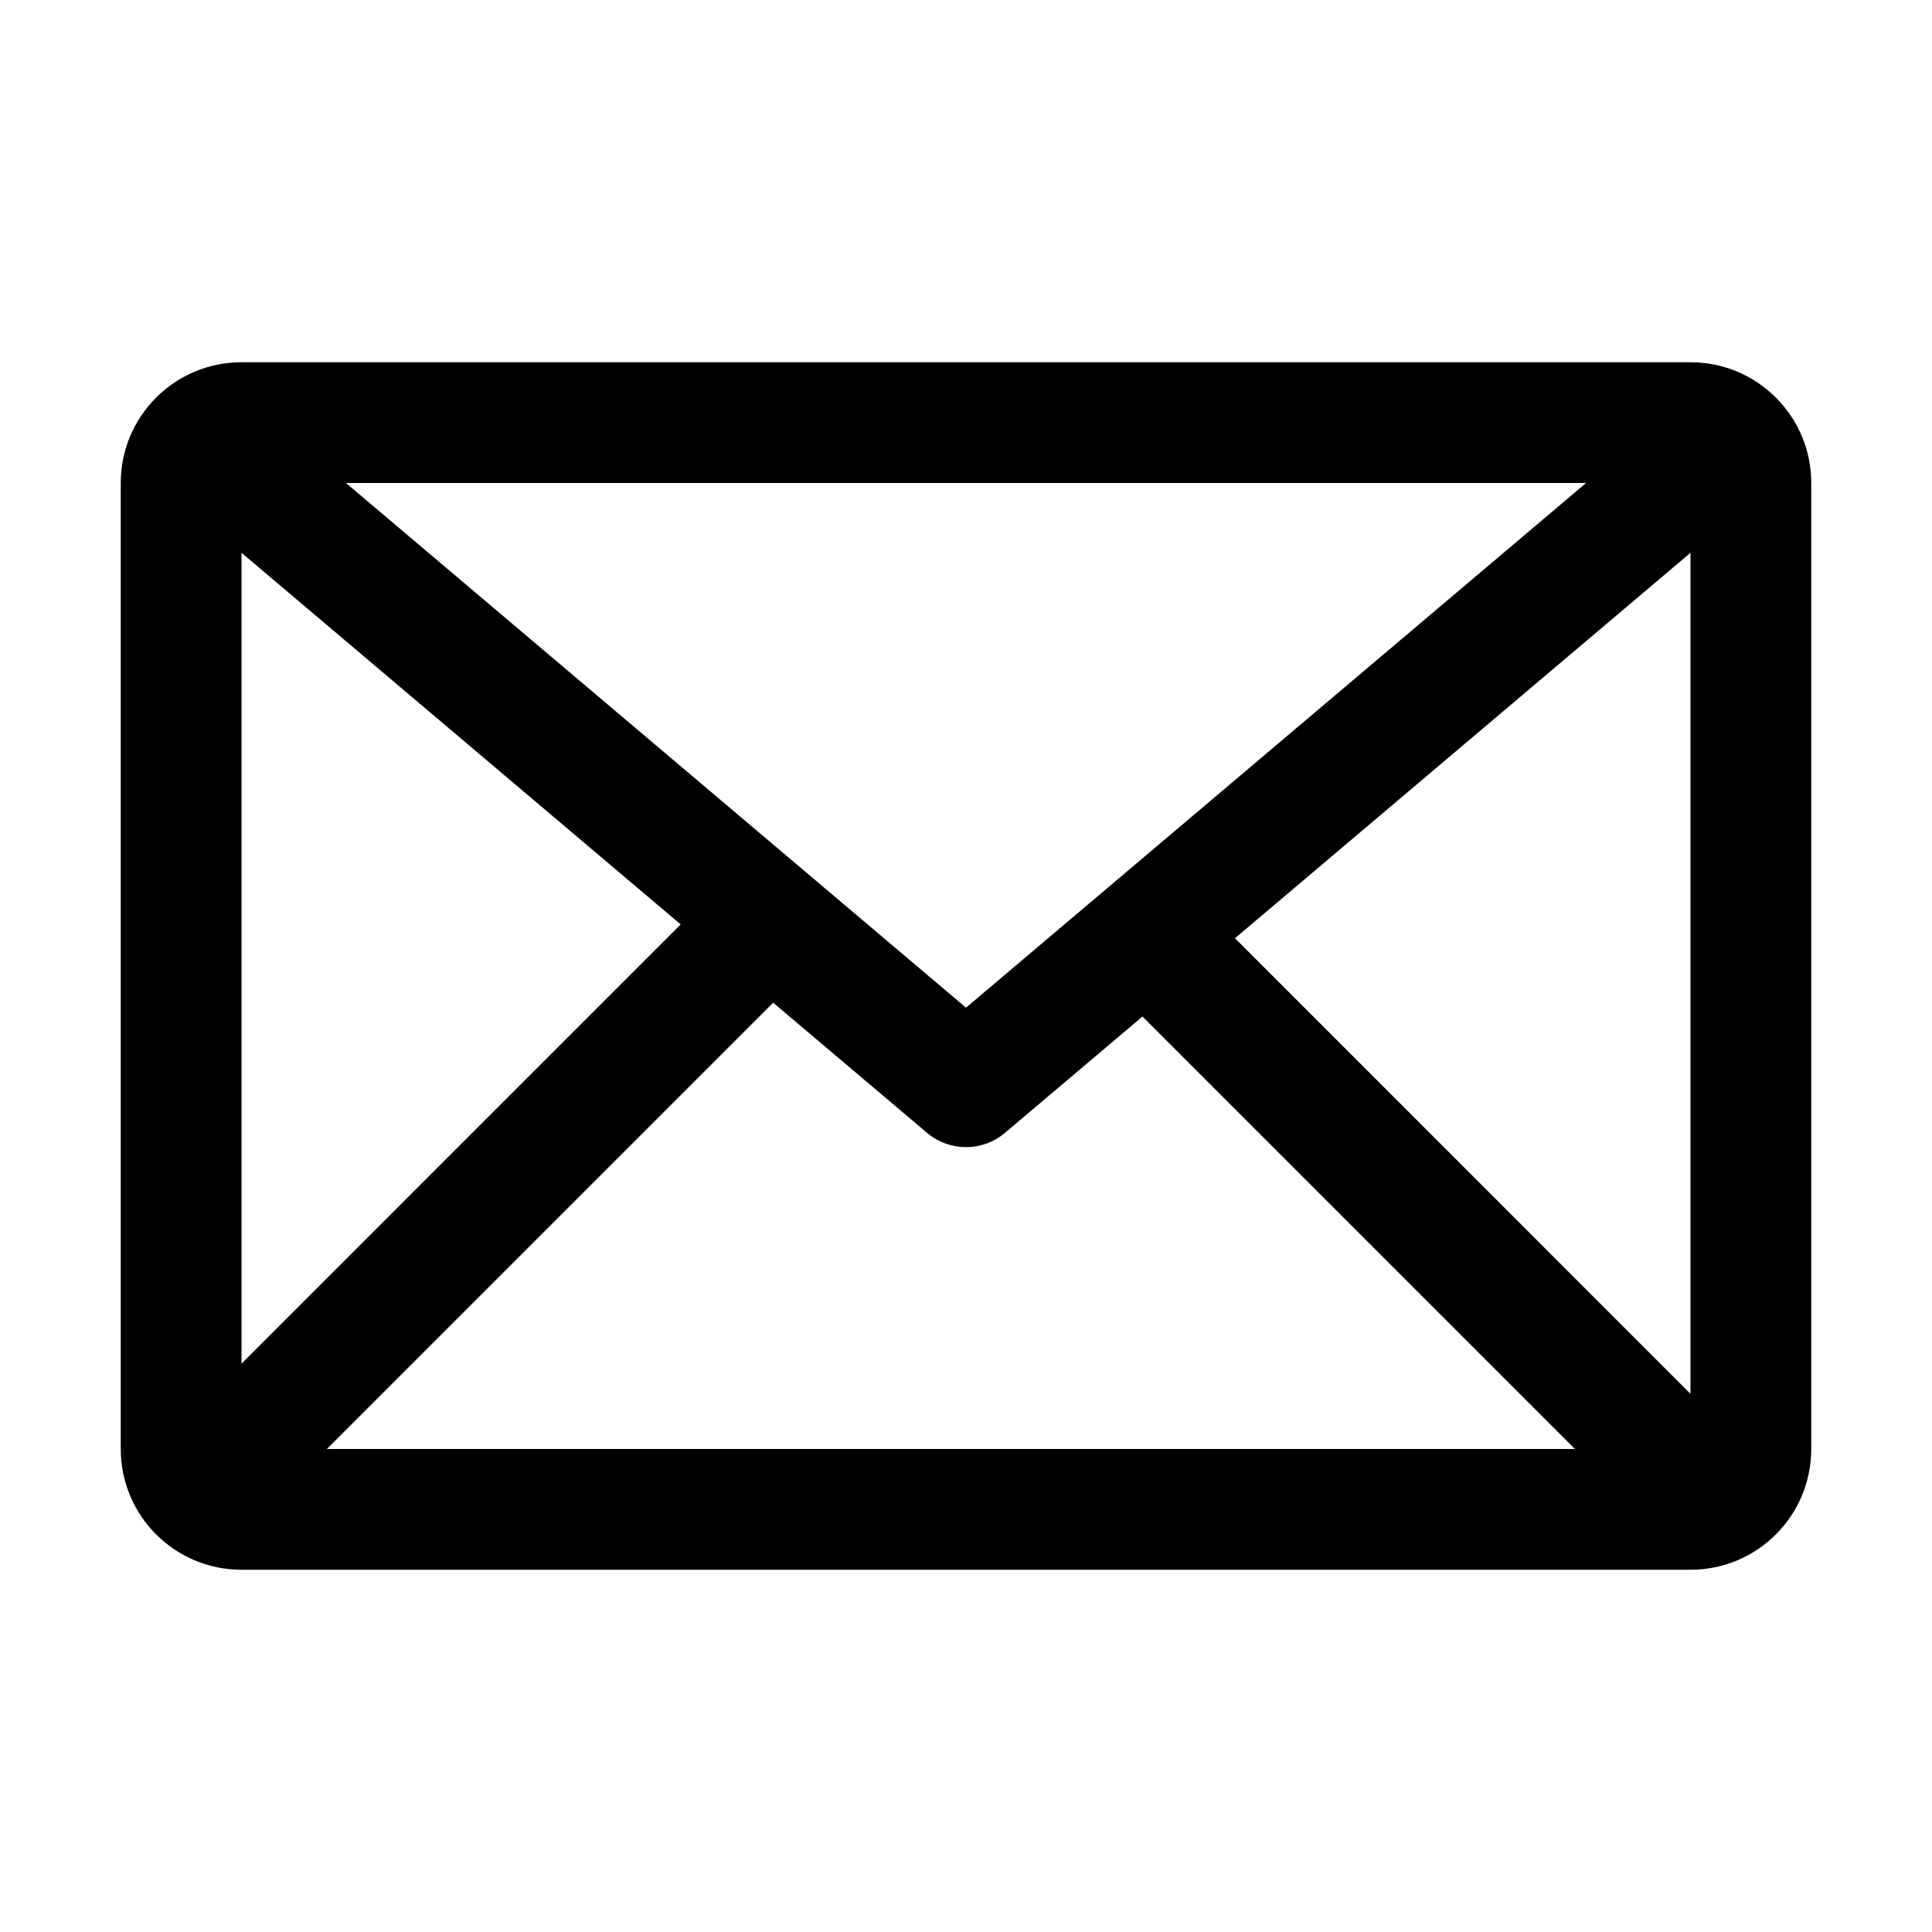 <svg width="32" height="32" viewBox="0 0 32 32" xmlns="http://www.w3.org/2000/svg">
<path fill-rule="evenodd" clip-rule="evenodd" d="M26.27 8H5.73L16 16.69L26.27 8ZM4 9.156V22.586L11.274 15.311L4 9.156ZM5.414 24H26.086L18.923 16.837L16.646 18.763C16.273 19.079 15.727 19.079 15.354 18.763L12.806 16.608L5.414 24ZM28 23.086V9.156L20.455 15.54L28 23.086ZM2 8C2 6.895 2.895 6 4 6H28C29.105 6 30 6.895 30 8V24C30 25.105 29.105 26 28 26H4C2.895 26 2 25.105 2 24V8Z"/>
</svg>
